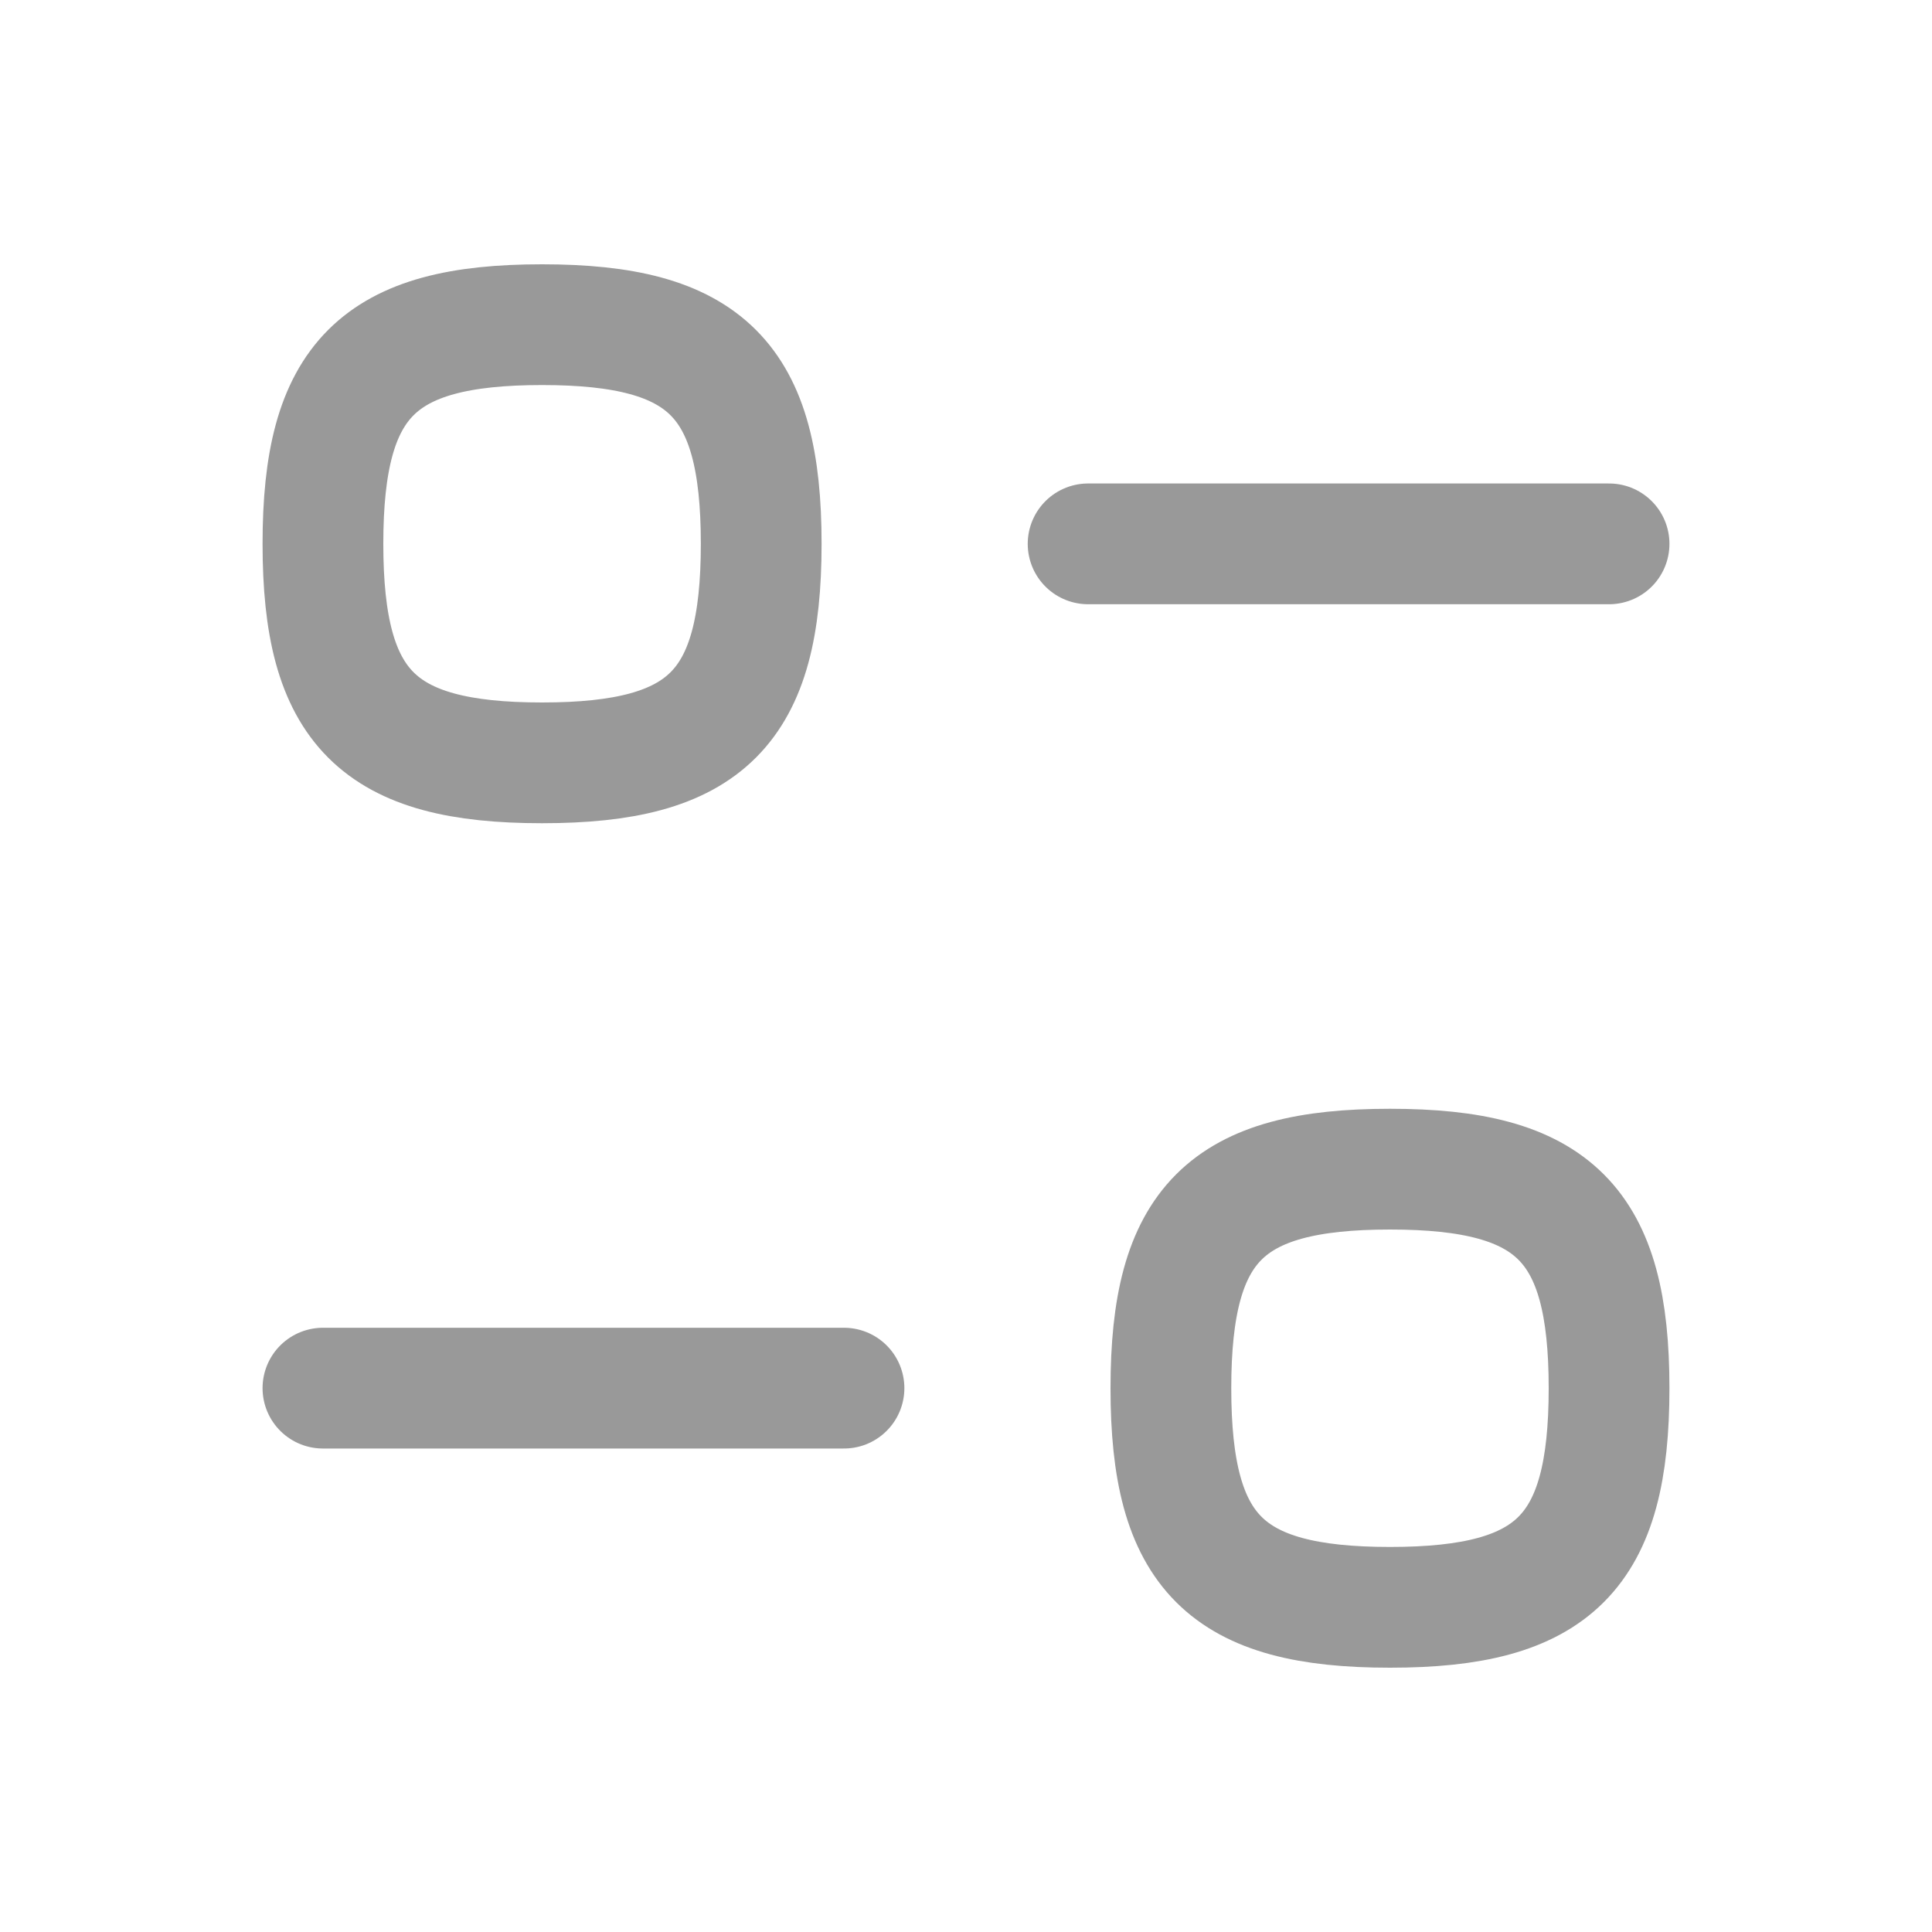 <svg width="20" height="20" viewBox="0 0 20 20" fill="none" xmlns="http://www.w3.org/2000/svg">
<path d="M8.737 14.37H3.343" stroke="#999999" stroke-width="1.25" stroke-linecap="round" stroke-linejoin="round"/>
<path fill-rule="evenodd" clip-rule="evenodd" d="M12.121 14.371C12.121 16.073 12.688 16.639 14.389 16.639C16.09 16.639 16.657 16.073 16.657 14.371C16.657 12.67 16.09 12.103 14.389 12.103C12.688 12.103 12.121 12.67 12.121 14.371Z" stroke="#999999" stroke-width="1.25" stroke-linecap="round" stroke-linejoin="round"/>
<path d="M11.264 5.63H16.657" stroke="#999999" stroke-width="1.25" stroke-linecap="round" stroke-linejoin="round"/>
<path fill-rule="evenodd" clip-rule="evenodd" d="M7.88 5.629C7.88 3.928 7.312 3.361 5.611 3.361C3.91 3.361 3.343 3.928 3.343 5.629C3.343 7.33 3.91 7.897 5.611 7.897C7.312 7.897 7.88 7.33 7.88 5.629Z" stroke="#999999" stroke-width="1.25" stroke-linecap="round" stroke-linejoin="round"/>
</svg>
